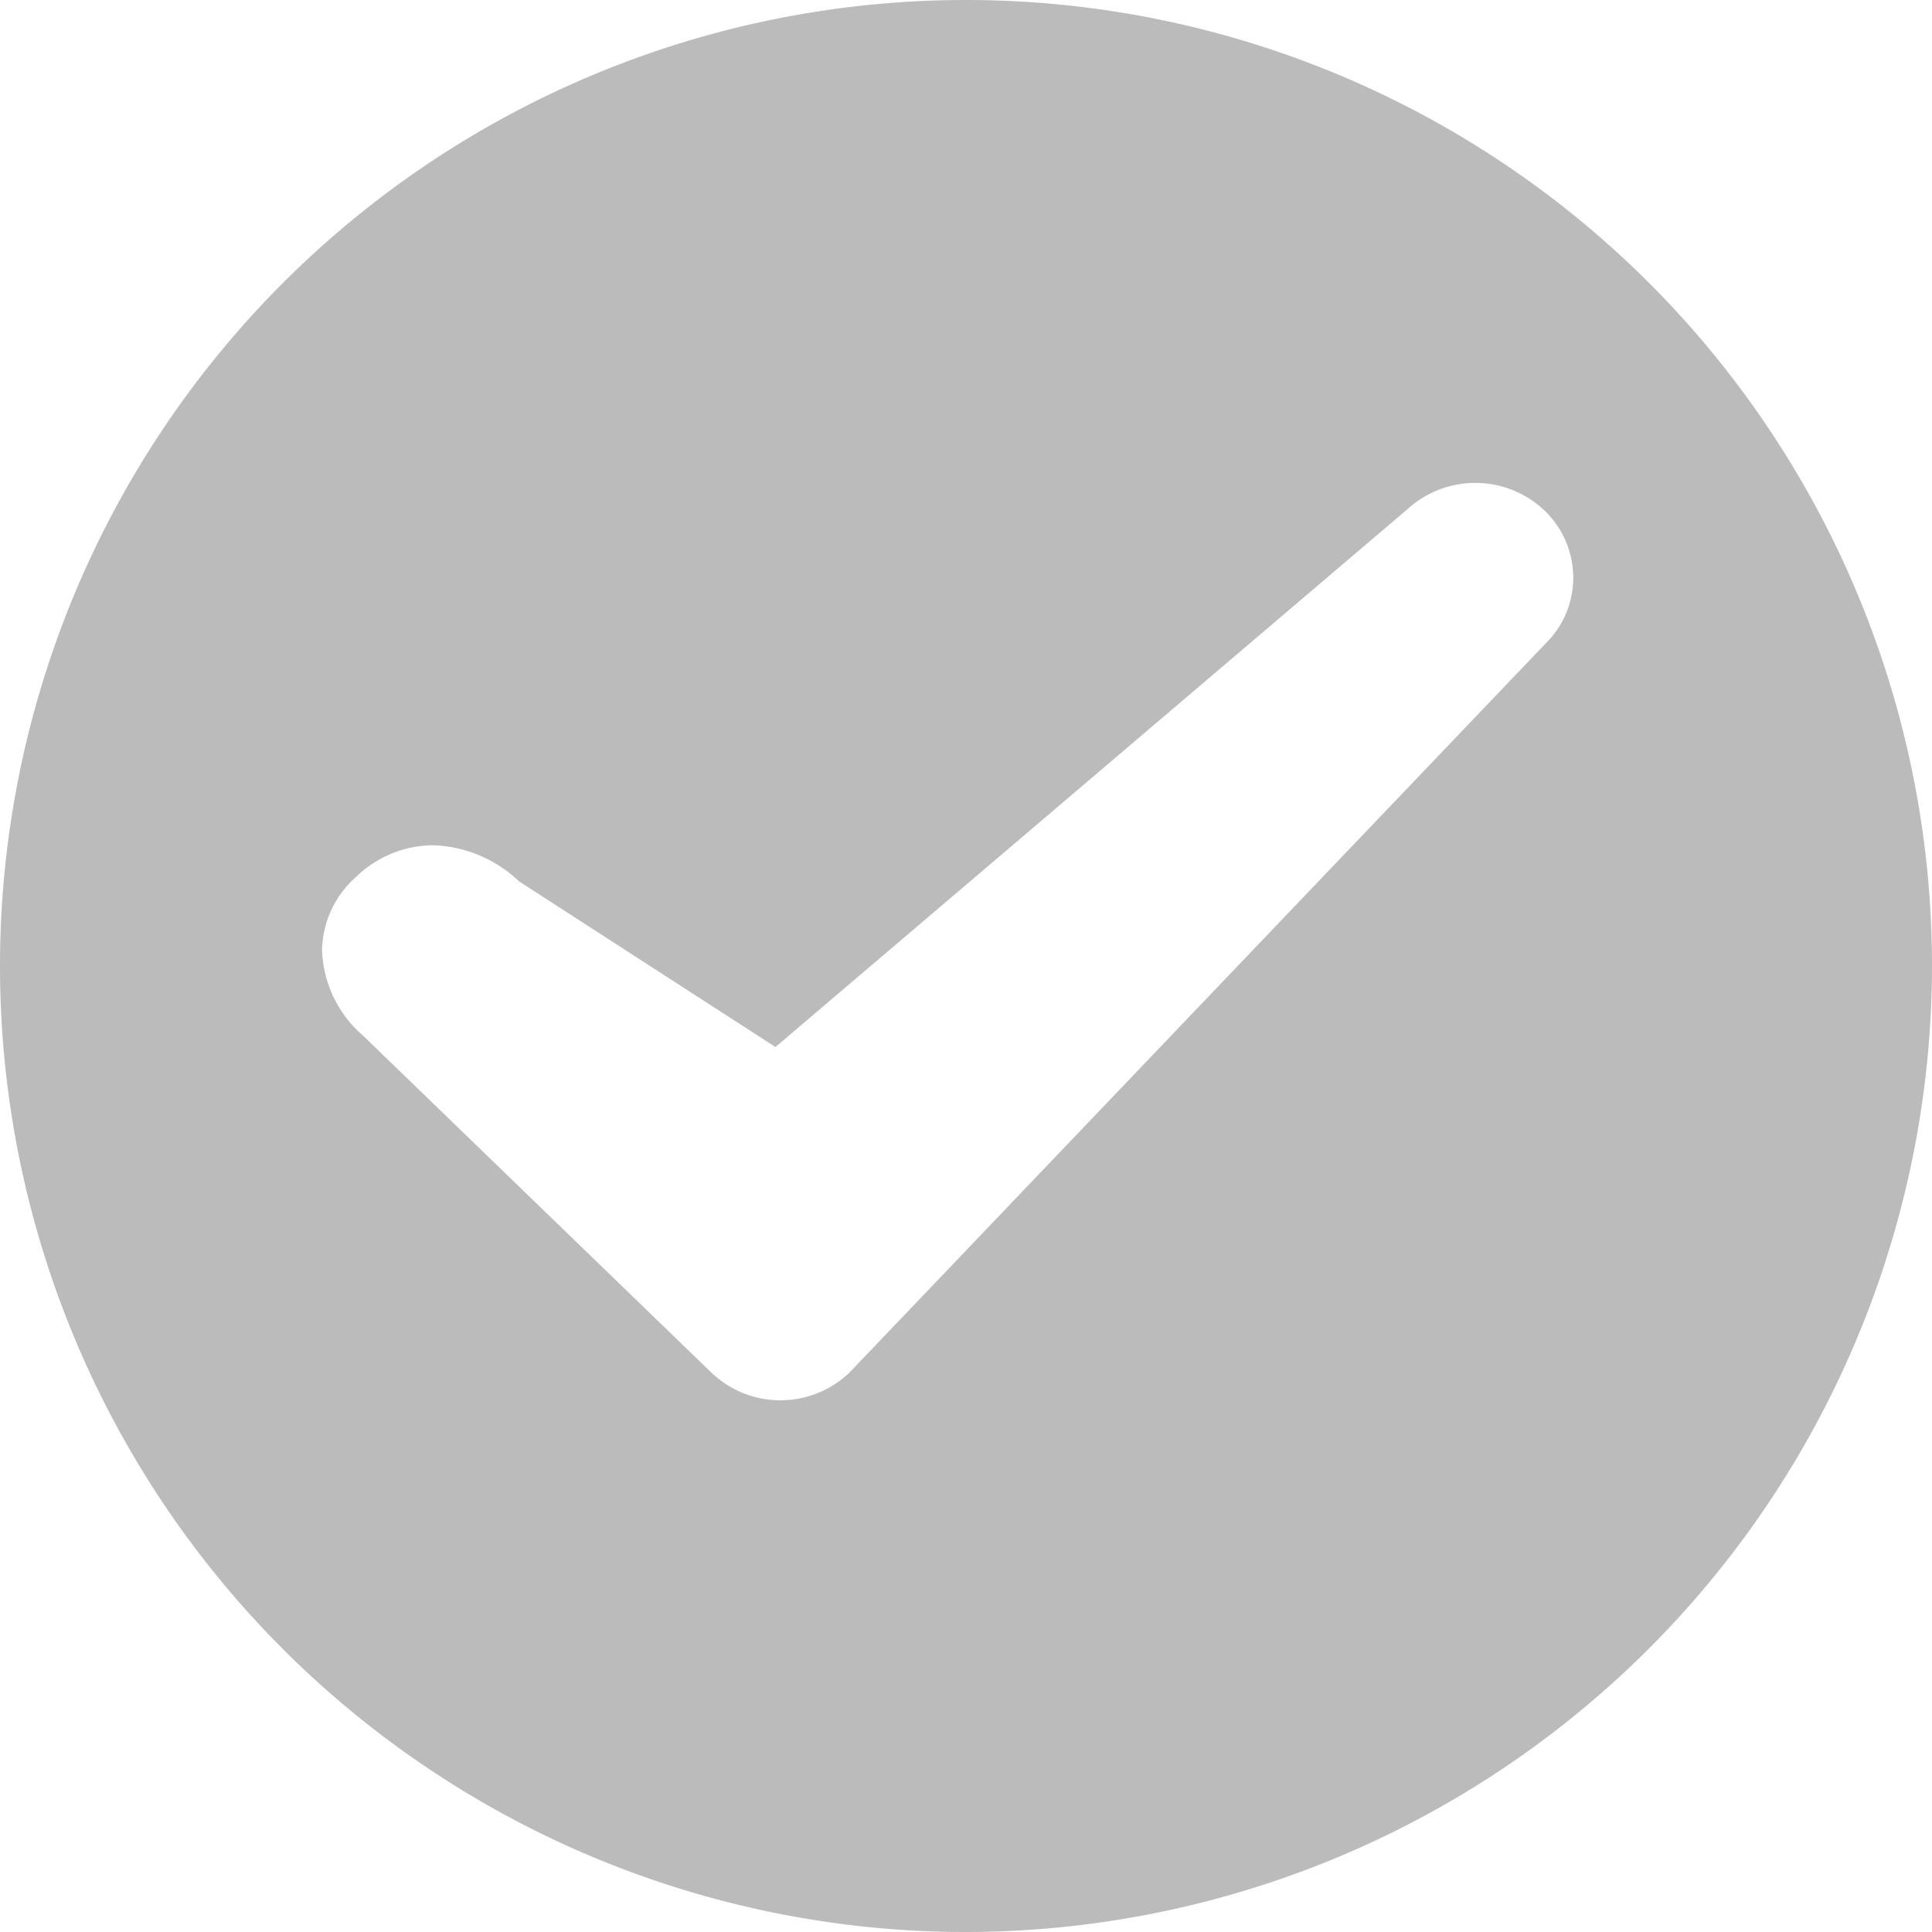 <svg xmlns="http://www.w3.org/2000/svg" width="16" height="15.998" viewBox="0 0 16 15.998">
    <path d="M8 16a8 8 0 1 1 8-8 8.009 8.009 0 0 1-8 8zM3.586 7a.923.923 0 0 0-.637.262.83.83 0 0 0-.282.606.979.979 0 0 0 .342.711l2.881 2.787a.827.827 0 0 0 1.146 0L12.8 5.329a.761.761 0 0 0 .229-.544.771.771 0 0 0-.238-.557.833.833 0 0 0-1.134-.012L6.422 8.671 4.3 7.3a1.084 1.084 0 0 0-.714-.3z" style="fill:#bbb"/>
</svg>
